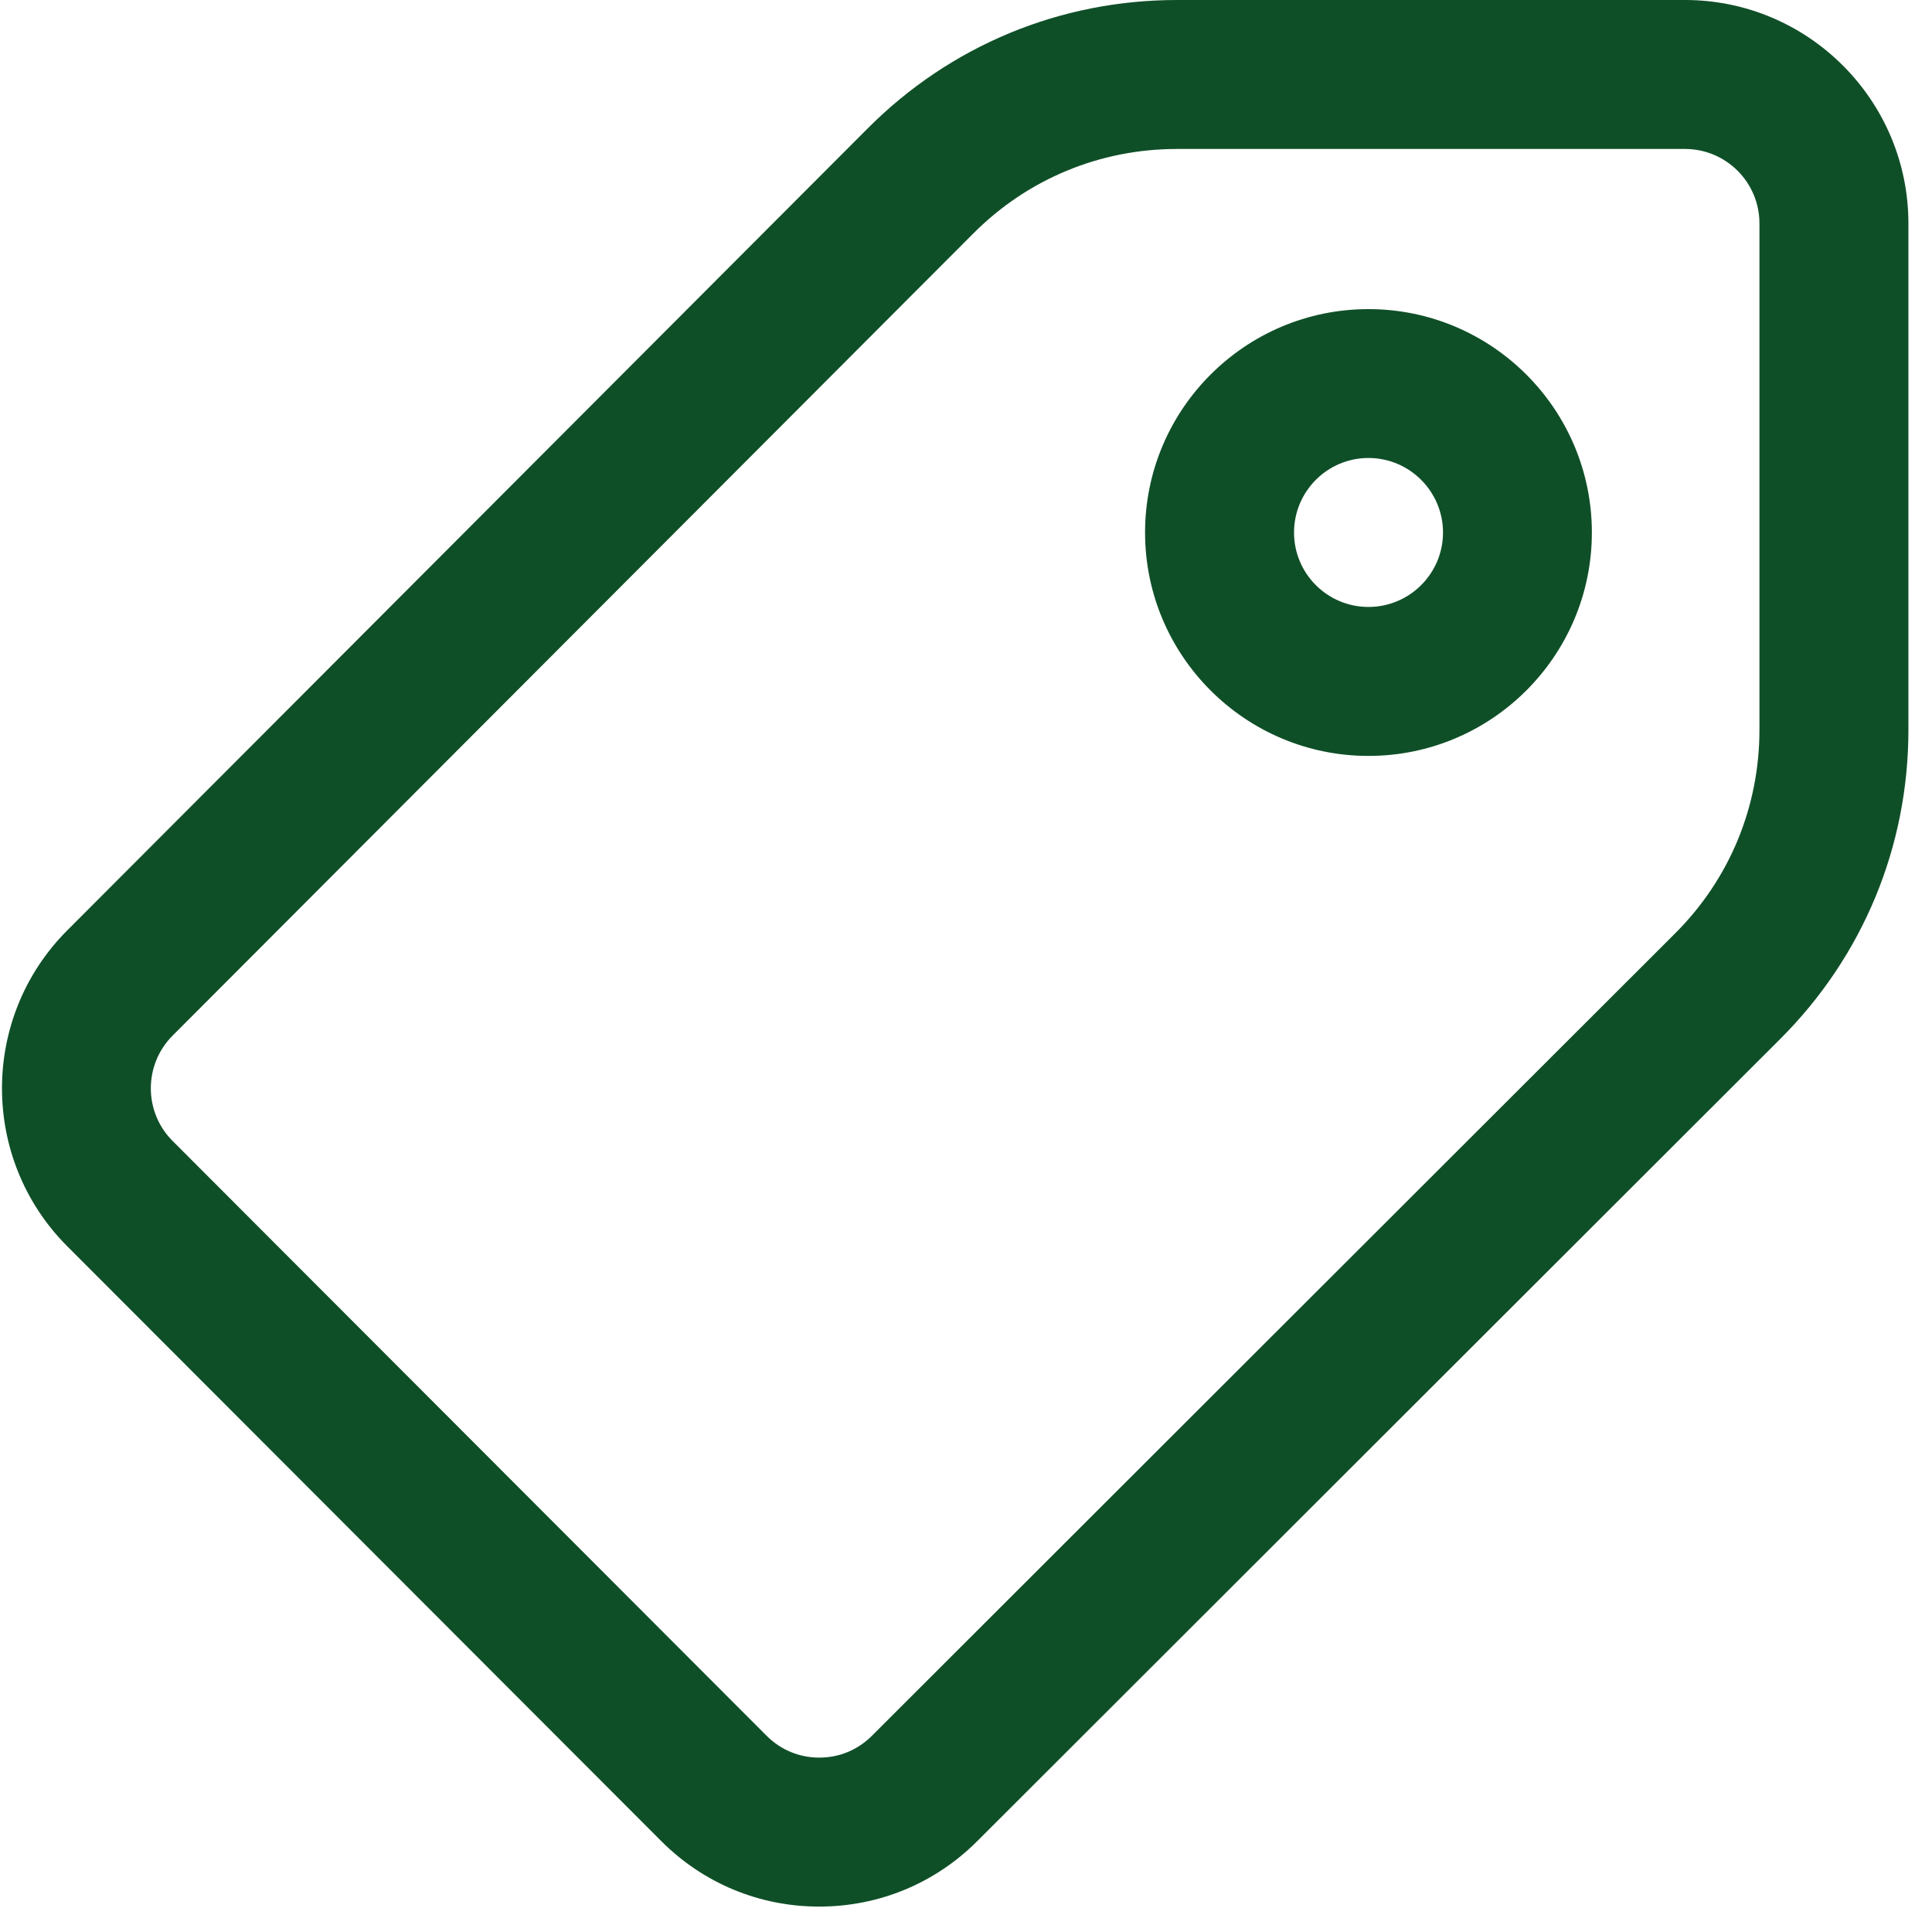 <svg width="19" height="19" viewBox="0 0 19 19" fill="none" xmlns="http://www.w3.org/2000/svg">
<path d="M8.057 18.75H8.055C7.468 18.75 6.917 18.521 6.502 18.105L0.66 12.255C-0.194 11.399 -0.194 10.007 0.66 9.151L8.535 1.261C9.346 0.448 10.426 0 11.575 0H16.571C17.782 0 18.768 0.986 18.768 2.197V7.178C18.768 8.326 18.321 9.405 17.508 10.217L9.61 18.107C9.195 18.522 8.643 18.75 8.057 18.75ZM11.575 1.465C10.818 1.465 10.106 1.76 9.572 2.296L1.697 10.185C1.412 10.471 1.412 10.935 1.697 11.22L7.539 17.07C7.677 17.209 7.861 17.285 8.056 17.285H8.057C8.153 17.285 8.248 17.267 8.337 17.23C8.426 17.193 8.506 17.139 8.574 17.071L16.473 9.18C17.009 8.646 17.303 7.934 17.303 7.178V2.197C17.303 1.793 16.975 1.465 16.571 1.465H11.575ZM13.458 7.434C12.246 7.434 11.261 6.449 11.261 5.237C11.261 4.025 12.246 3.04 13.458 3.04C14.67 3.04 15.655 4.025 15.655 5.237C15.655 6.449 14.67 7.434 13.458 7.434ZM13.458 4.504C13.054 4.504 12.726 4.833 12.726 5.237C12.726 5.641 13.054 5.969 13.458 5.969C13.862 5.969 14.191 5.641 14.191 5.237C14.191 4.833 13.862 4.504 13.458 4.504Z" fill="#0f4f28"/>
</svg>

